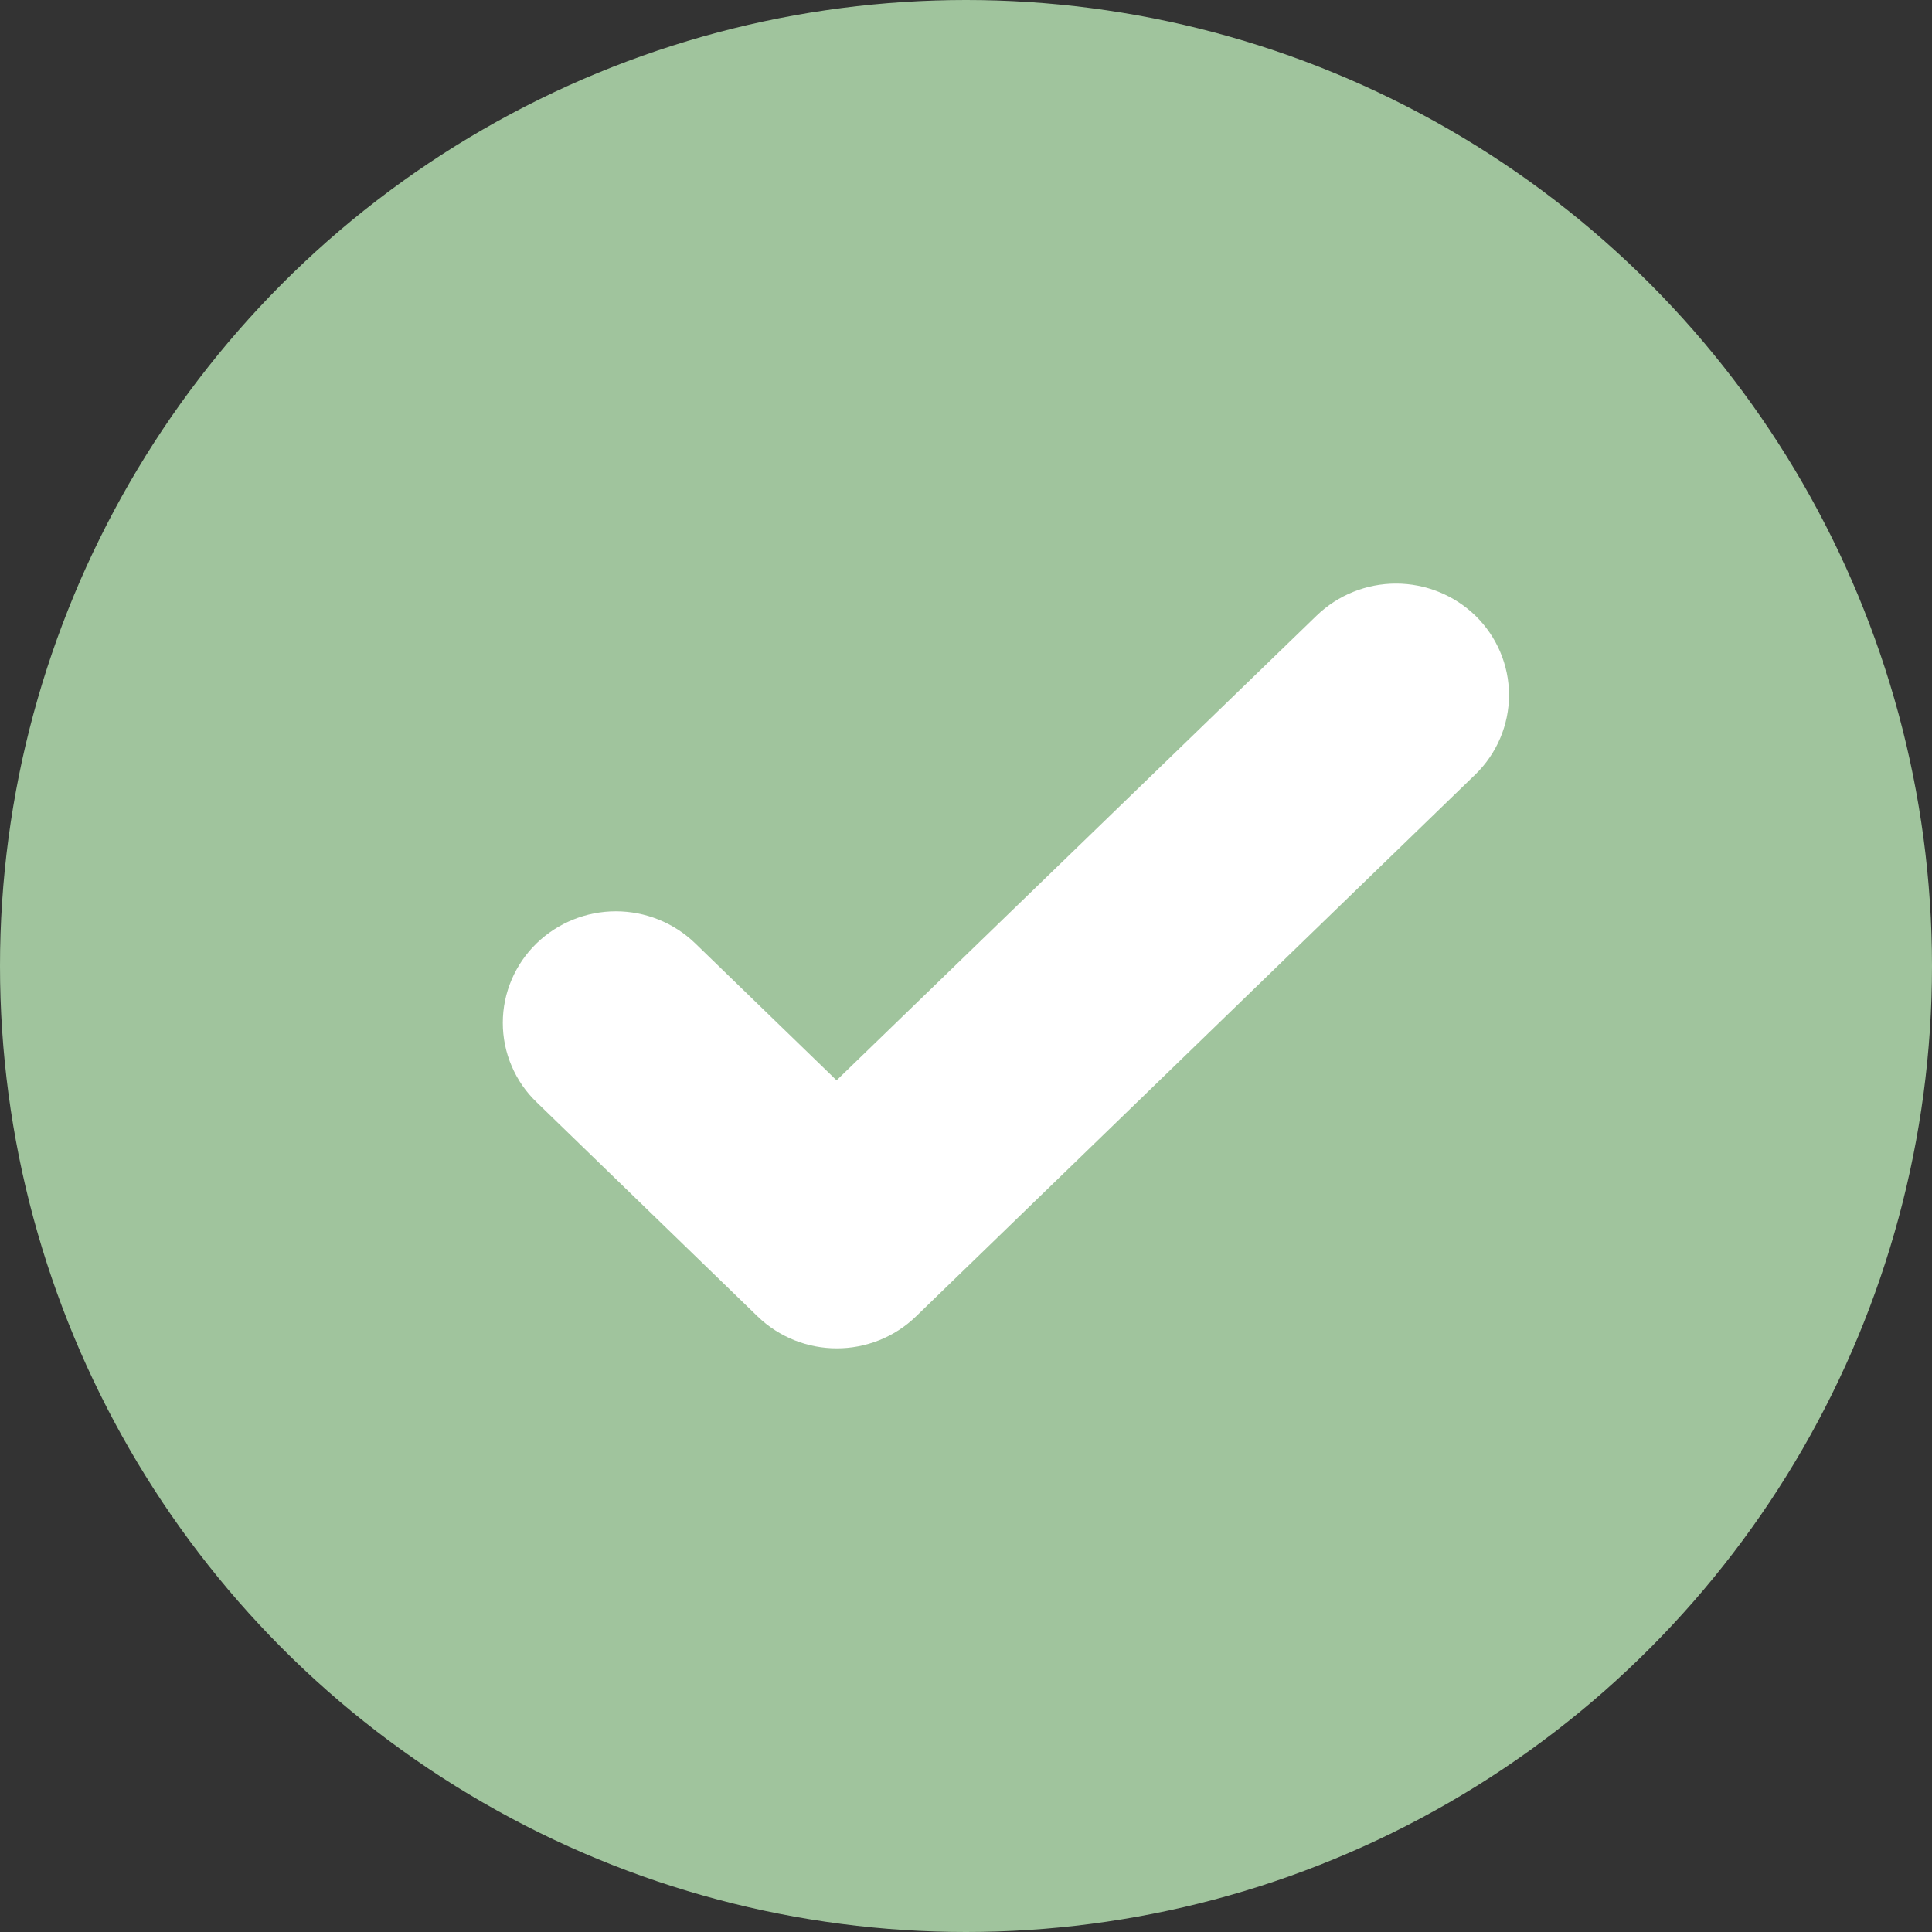 <svg width="16" height="16" viewBox="0 0 16 16" fill="none" xmlns="http://www.w3.org/2000/svg">
<rect x="0" y="0" width="16" height="16" fill="#333333" stroke="none"/>
<circle cx="8" cy="8" r="8" fill="#A0C49D"/>
<path d="M6.928 9.643L5.409 8.171C5.327 8.092 5.216 8.047 5.1 8.047C4.985 8.047 4.874 8.092 4.792 8.171C4.71 8.251 4.664 8.358 4.664 8.47C4.664 8.526 4.675 8.581 4.697 8.632C4.719 8.684 4.751 8.73 4.792 8.769L6.621 10.542C6.792 10.708 7.068 10.708 7.239 10.542L11.87 6.055C11.951 5.976 11.997 5.868 11.997 5.756C11.997 5.644 11.951 5.536 11.87 5.457C11.788 5.378 11.677 5.333 11.561 5.333C11.445 5.333 11.334 5.378 11.252 5.457L6.928 9.643Z" fill="white" stroke="white"/>
</svg>
